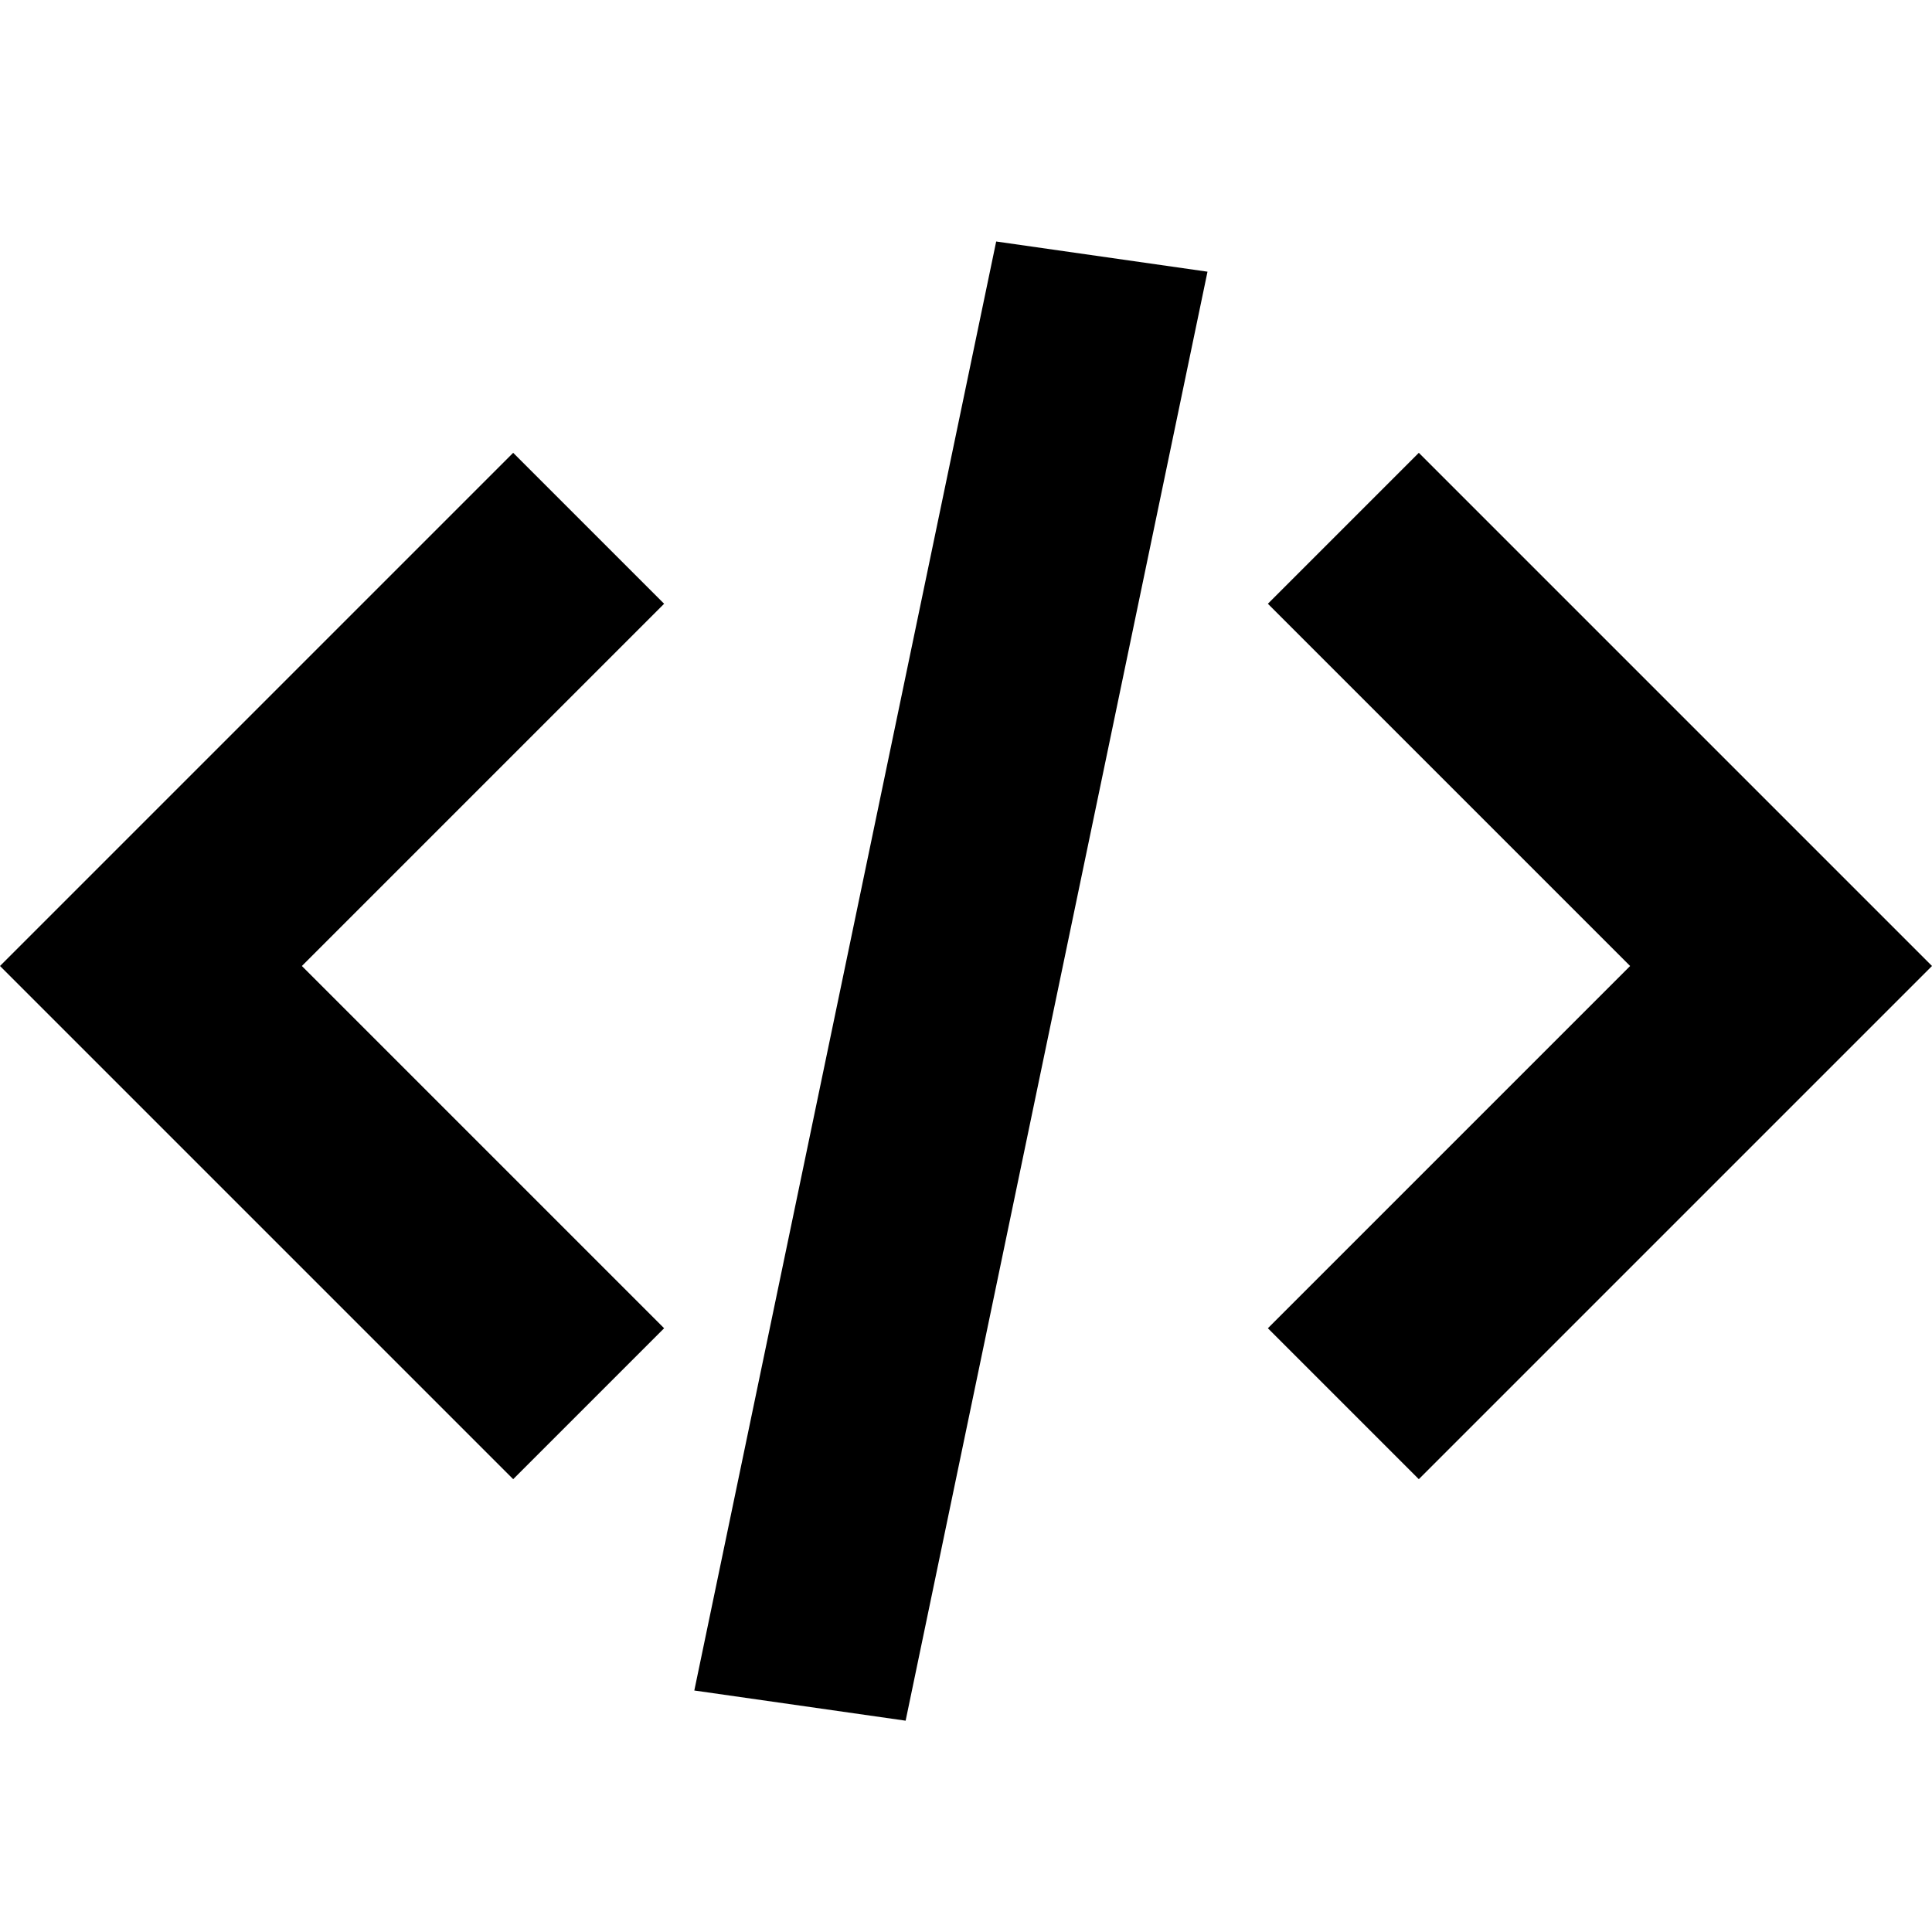 <!-- Generated by IcoMoon.io -->
<svg version="1.1" xmlns="http://www.w3.org/2000/svg" width="32" height="32" viewBox="0 0 32 32">
<title>xml-tag</title>
<path d="M11.5 28l3.5 0.5 5-24-3.5-0.5z"></path>
<path d="M23.5 7.5l-2.5 2.5 6 6-6 6 2.5 2.5 8.5-8.5z"></path>
<path d="M8.5 7.5l-8.5 8.5 8.5 8.5 2.5-2.5-6-6 6-6z"></path>
</svg>
